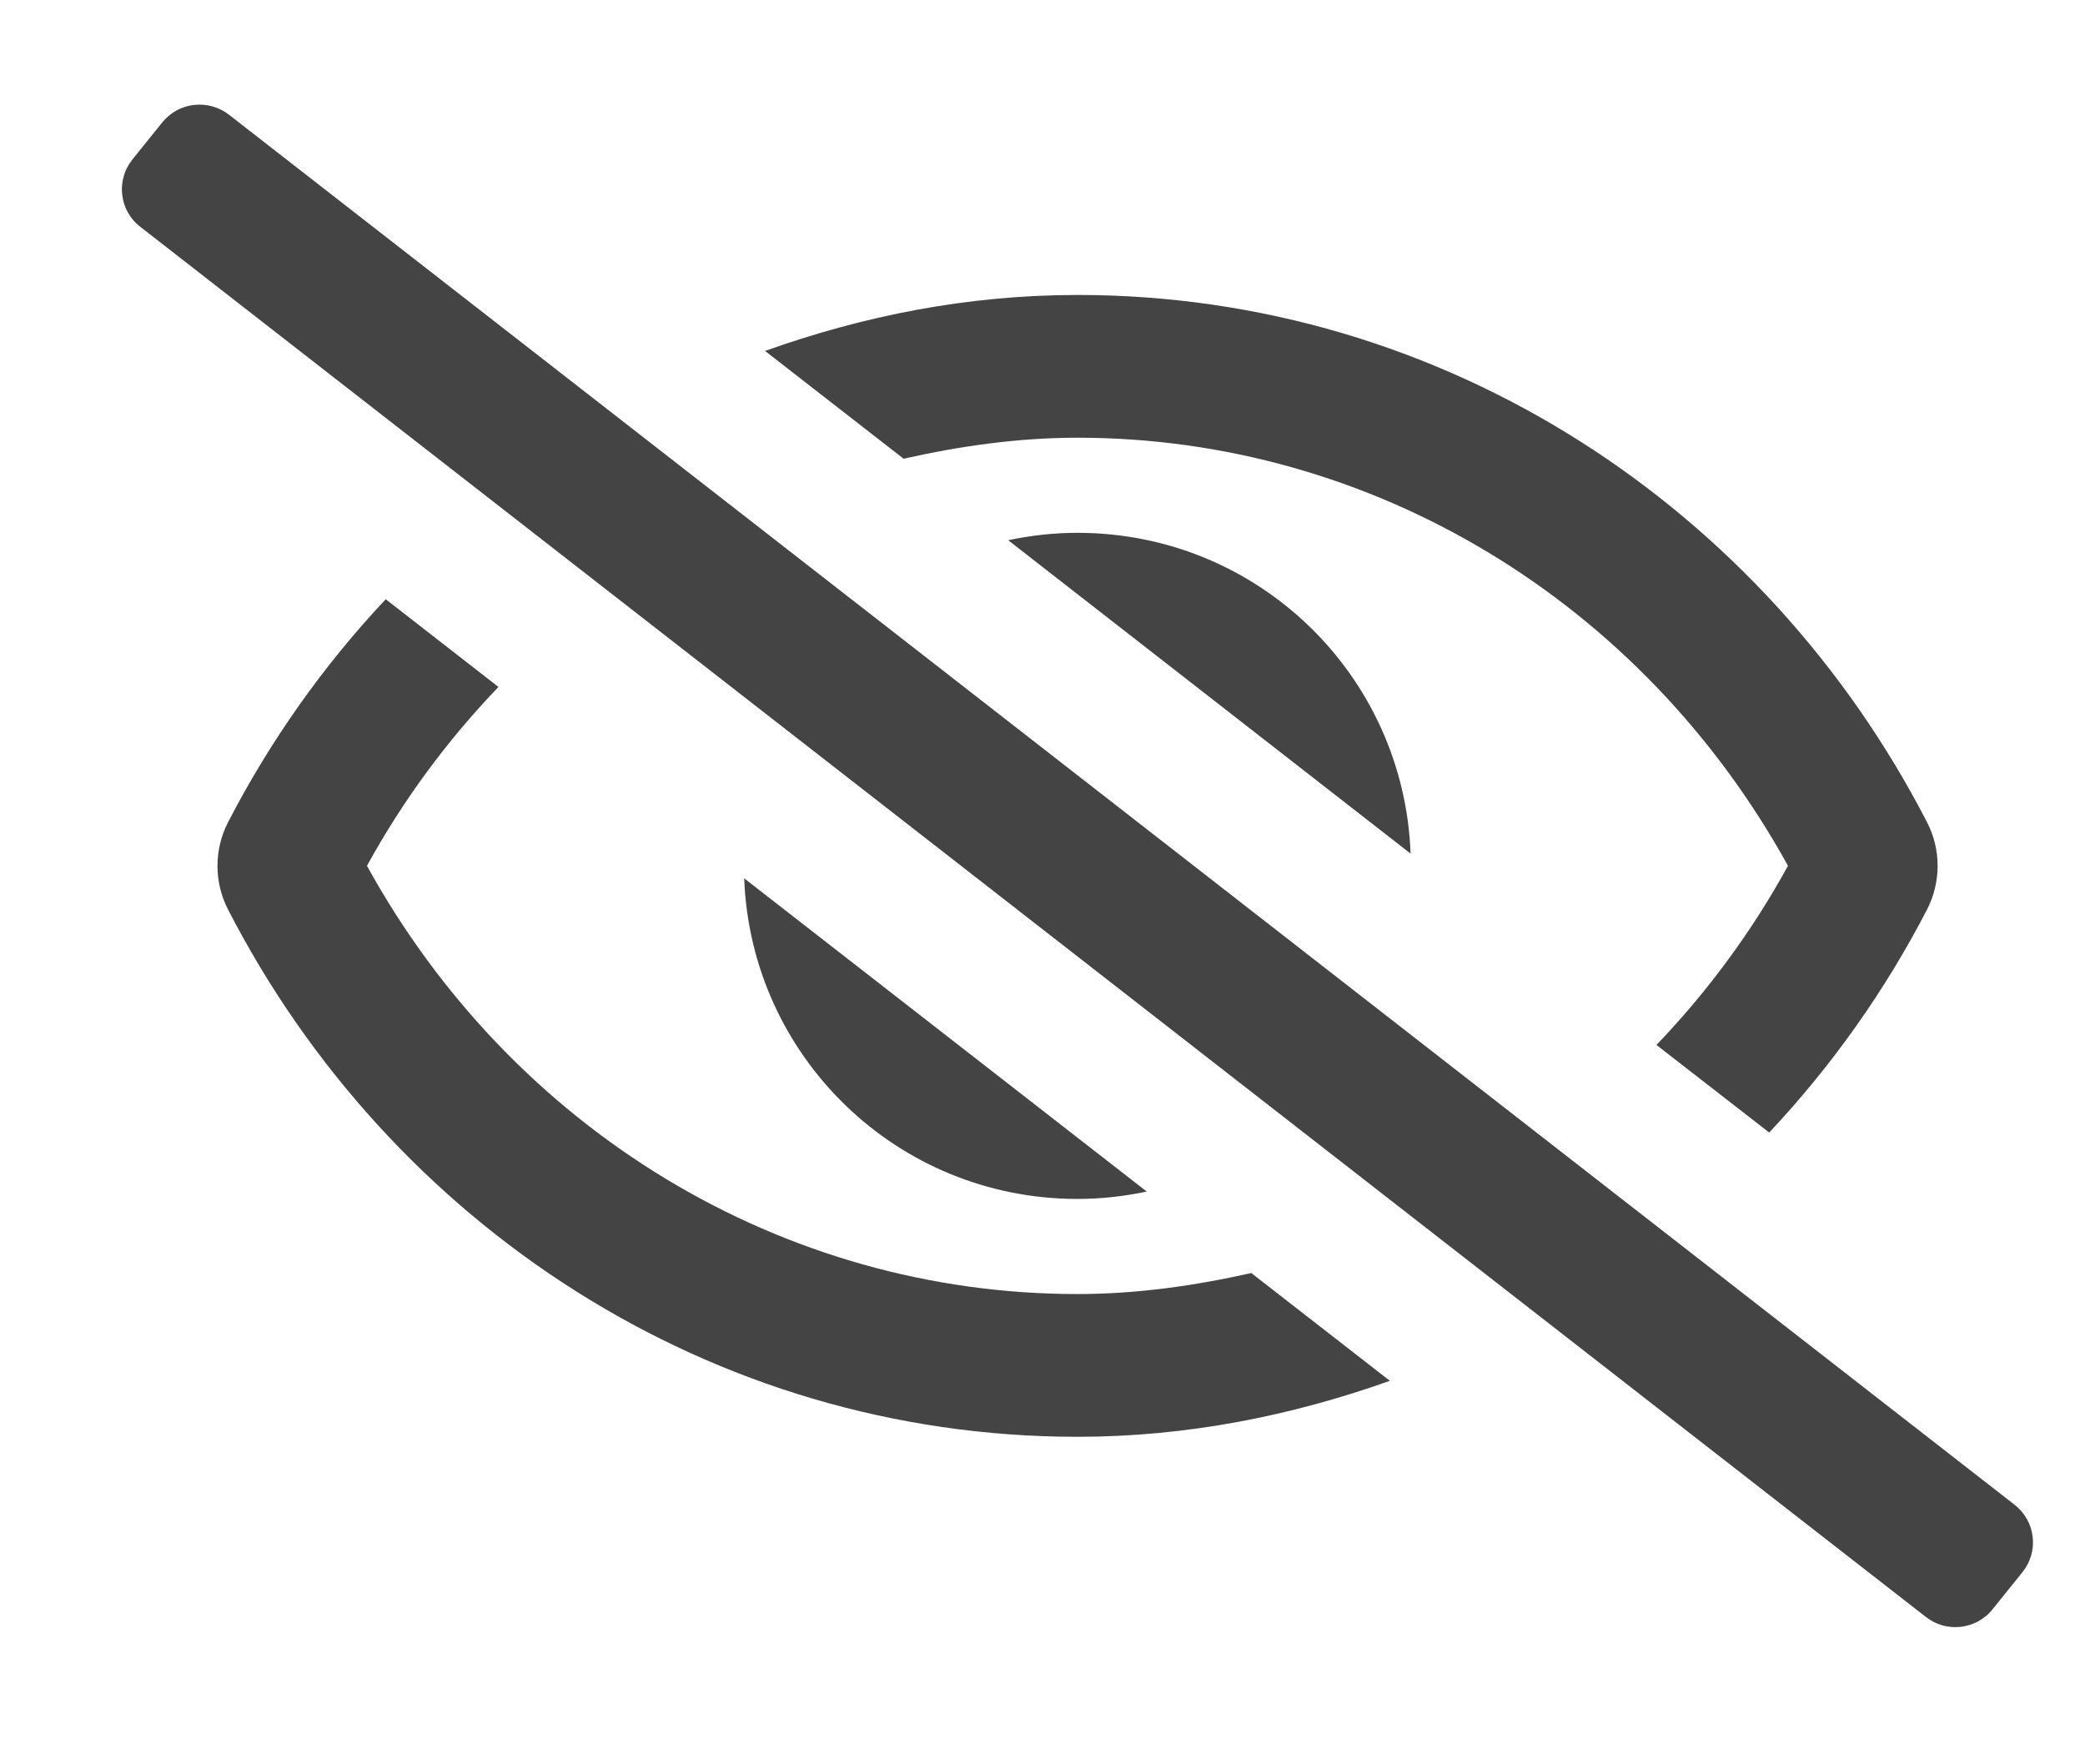 <svg width="13" height="11" viewBox="0 0 13 11" fill="none" xmlns="http://www.w3.org/2000/svg">
<path d="M12.564 9.384L1.43 0.717C1.4 0.693 1.365 0.675 1.327 0.664C1.289 0.653 1.25 0.65 1.211 0.654C1.172 0.658 1.135 0.67 1.1 0.689C1.066 0.708 1.036 0.733 1.011 0.764L0.825 0.995C0.801 1.026 0.782 1.06 0.772 1.098C0.761 1.135 0.757 1.175 0.762 1.213C0.766 1.252 0.778 1.29 0.797 1.324C0.816 1.358 0.841 1.388 0.872 1.412L12.005 10.079C12.036 10.104 12.071 10.122 12.108 10.133C12.146 10.144 12.185 10.147 12.224 10.143C12.263 10.138 12.301 10.127 12.335 10.108C12.369 10.089 12.4 10.064 12.424 10.033L12.61 9.802C12.635 9.771 12.653 9.736 12.664 9.699C12.675 9.661 12.678 9.622 12.674 9.584C12.67 9.545 12.658 9.507 12.639 9.473C12.62 9.439 12.595 9.409 12.564 9.384ZM6.286 3.368L8.795 5.322C8.754 4.21 7.844 3.322 6.718 3.322C6.572 3.322 6.428 3.338 6.286 3.368ZM7.15 7.429L4.64 5.476C4.682 6.587 5.592 7.475 6.718 7.475C6.863 7.475 7.008 7.459 7.15 7.429ZM6.718 2.729C8.554 2.729 10.238 3.748 11.148 5.398C10.925 5.805 10.649 6.18 10.328 6.515L11.031 7.061C11.422 6.645 11.754 6.176 12.016 5.669C12.059 5.585 12.081 5.492 12.081 5.398C12.081 5.304 12.059 5.212 12.016 5.128C11.005 3.166 9.007 1.839 6.718 1.839C6.034 1.839 5.383 1.969 4.77 2.188L5.634 2.86C5.986 2.781 6.348 2.729 6.718 2.729ZM6.718 8.068C4.881 8.068 3.197 7.048 2.288 5.398C2.511 4.992 2.787 4.617 3.108 4.283L2.405 3.736C2.014 4.152 1.683 4.621 1.421 5.128C1.378 5.212 1.356 5.305 1.356 5.399C1.356 5.493 1.378 5.585 1.421 5.669C2.43 7.631 4.429 8.958 6.718 8.958C7.401 8.958 8.053 8.827 8.666 8.609L7.802 7.937C7.449 8.016 7.088 8.068 6.718 8.068Z" fill="#444444"/>
</svg>
